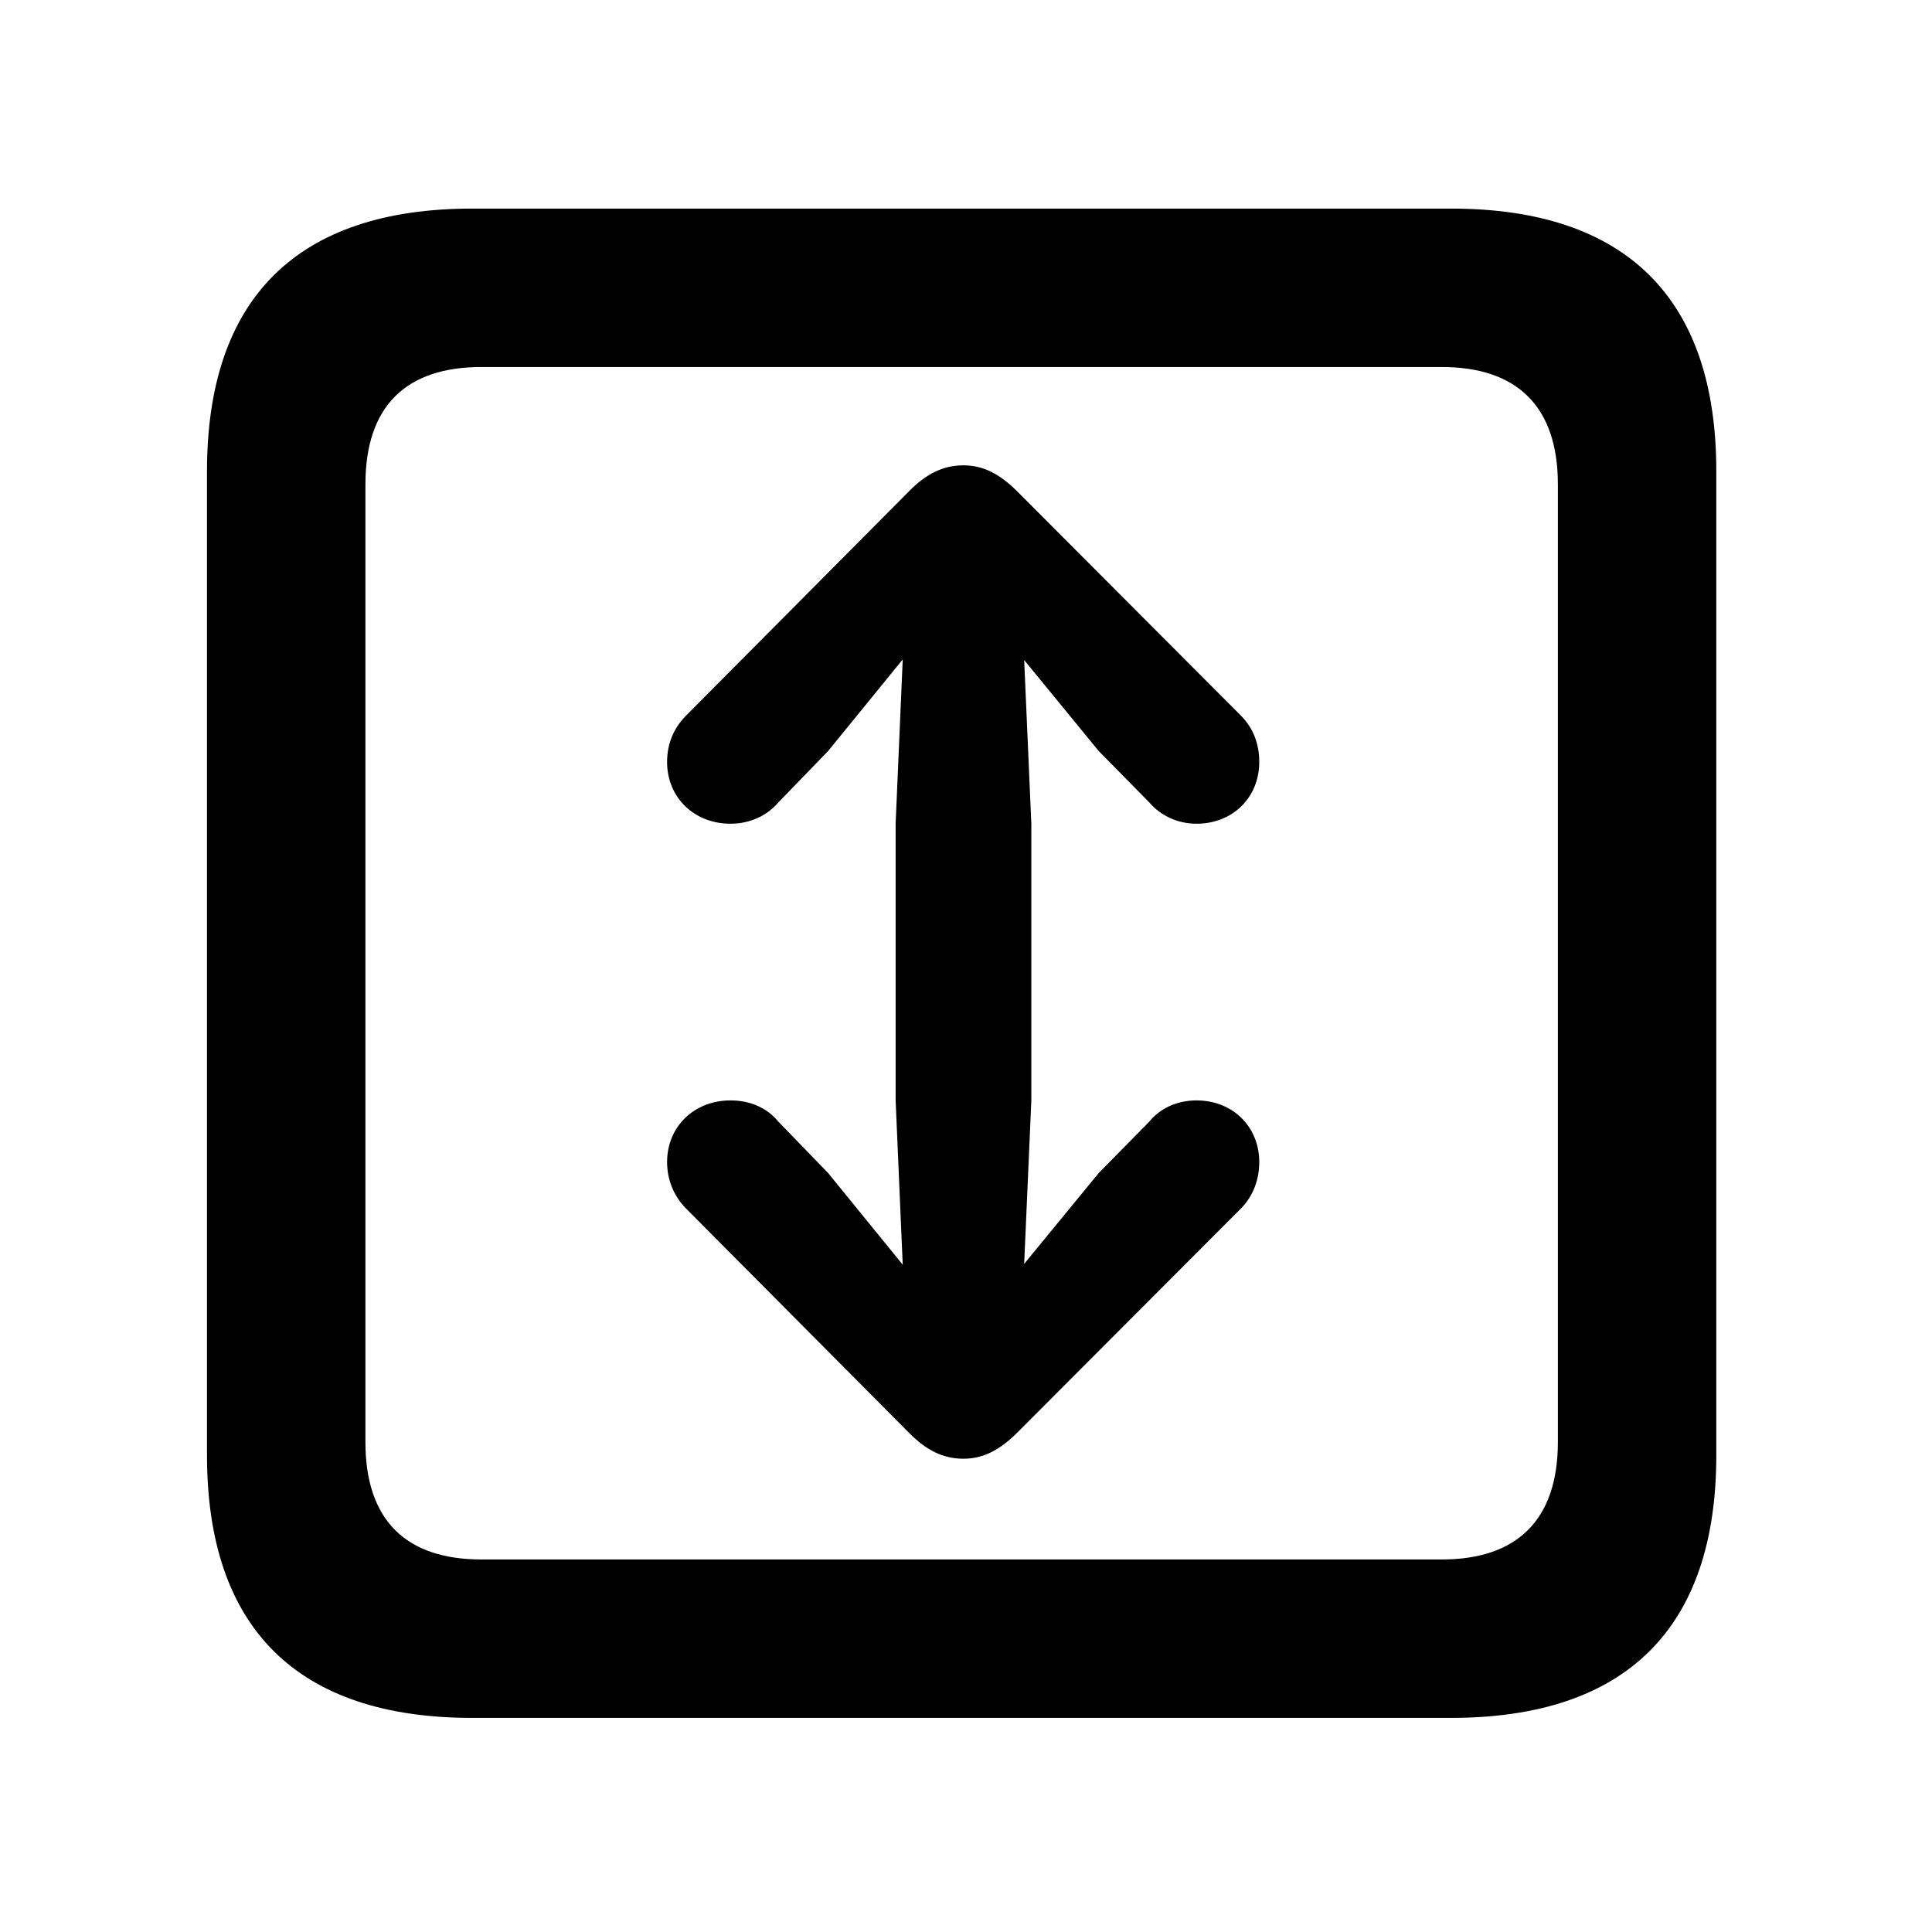 <svg width="28" height="28" viewBox="0 0 28 28" fill="none" xmlns="http://www.w3.org/2000/svg">
<path d="M6.844 24.897H21.029C23.569 24.897 24.874 23.592 24.874 21.091V6.829C24.874 4.327 23.569 3.023 21.029 3.023H6.844C4.315 3.023 3 4.317 3 6.829V21.091C3 23.602 4.315 24.897 6.844 24.897ZM6.977 22.601C5.888 22.601 5.296 22.037 5.296 20.898V7.02C5.296 5.881 5.888 5.319 6.977 5.319H20.896C21.976 5.319 22.578 5.881 22.578 7.02V20.898C22.578 22.037 21.976 22.601 20.896 22.601H6.977Z" fill="black"/>
<path d="M13.963 6.744C13.661 6.744 13.416 6.874 13.176 7.118L9.939 10.375C9.76 10.557 9.668 10.784 9.668 11.043C9.668 11.56 10.062 11.938 10.587 11.938C10.868 11.938 11.114 11.823 11.279 11.631L12.002 10.884L13.083 9.557L12.98 11.94V15.945L13.083 18.329L12.002 17.001L11.279 16.254C11.114 16.053 10.868 15.948 10.587 15.948C10.062 15.948 9.668 16.326 9.668 16.842C9.668 17.089 9.76 17.329 9.939 17.511L13.176 20.767C13.416 21.011 13.661 21.141 13.963 21.141C14.255 21.141 14.492 21.011 14.739 20.767L17.988 17.511C18.166 17.329 18.25 17.089 18.25 16.842C18.25 16.326 17.863 15.948 17.341 15.948C17.058 15.948 16.813 16.063 16.658 16.254L15.923 17.001L14.843 18.317L14.947 15.945V11.94L14.843 9.566L15.923 10.884L16.658 11.631C16.813 11.813 17.058 11.938 17.341 11.938C17.863 11.938 18.25 11.56 18.25 11.043C18.25 10.784 18.166 10.557 17.988 10.375L14.739 7.118C14.492 6.874 14.255 6.744 13.963 6.744Z" fill="black"/>
</svg>
